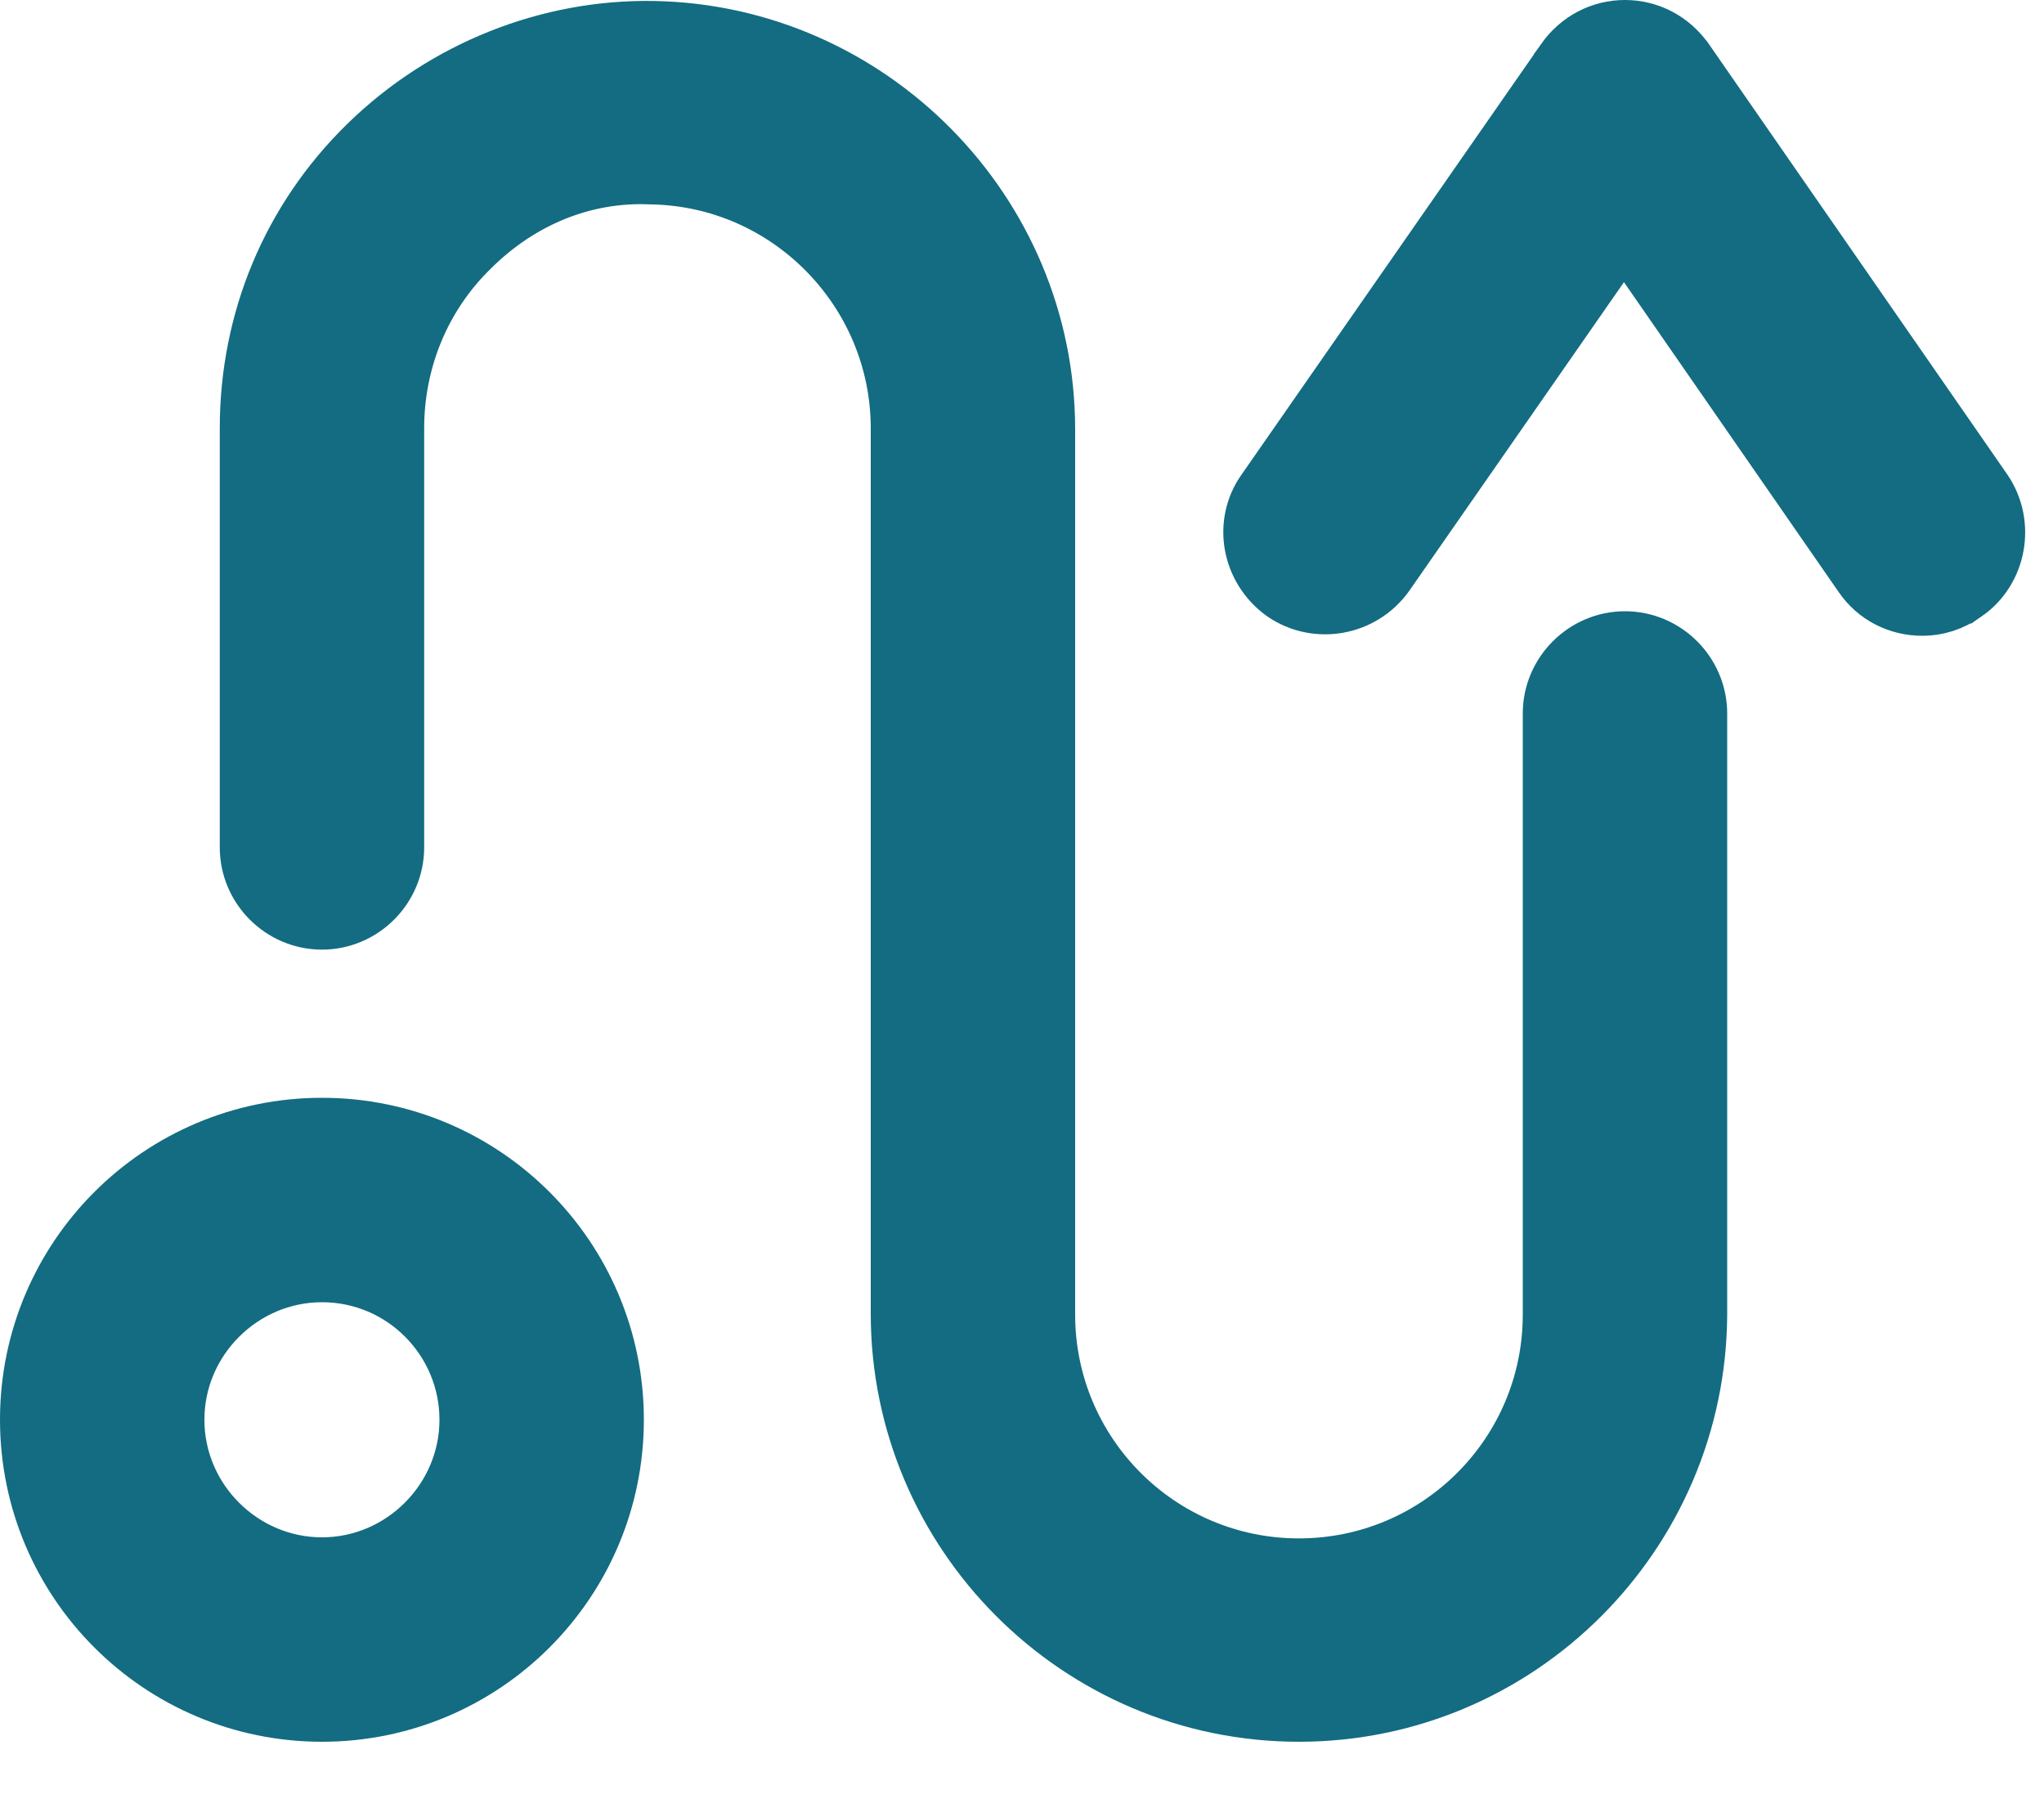 <svg width="25" height="22" viewBox="0 0 25 22" fill="none" xmlns="http://www.w3.org/2000/svg">
<path d="M7.991 0.512L7.991 0.512C10.557 0.558 12.65 2.674 12.65 5.25V16.075C12.65 17.864 14.099 19.313 15.887 19.313C17.676 19.313 19.125 17.864 19.125 16.075V8.725C19.125 8.314 19.464 7.975 19.875 7.975C20.286 7.975 20.625 8.314 20.625 8.725V16.074C20.613 18.675 18.497 20.8 15.887 20.8C13.276 20.8 11.15 18.674 11.15 16.063V5.238C11.15 3.481 9.737 2.034 7.979 2C7.077 1.958 6.26 2.322 5.649 2.932C5.026 3.541 4.688 4.37 4.688 5.238V10.363C4.688 10.774 4.349 11.113 3.938 11.113C3.526 11.113 3.188 10.774 3.188 10.363V5.238C3.188 3.958 3.685 2.763 4.599 1.871C5.517 0.975 6.751 0.49 7.991 0.512Z" fill="#136c81" stroke="#136c81"/>
<path d="M3.938 20.8C2.039 20.8 0.5 19.261 0.5 17.362C0.5 15.463 2.039 13.925 3.938 13.925C5.836 13.925 7.375 15.463 7.375 17.362C7.375 19.261 5.836 20.8 3.938 20.8ZM3.938 15.425C2.874 15.425 2 16.299 2 17.362C2 18.426 2.874 19.3 3.938 19.3C5.001 19.3 5.875 18.426 5.875 17.362C5.875 16.302 5.016 15.425 3.938 15.425Z" fill="#136c81" stroke="#136c81"/>
<path d="M22.901 6.957L22.901 6.957L22.898 6.953L20.273 3.165L19.863 2.573L19.452 3.165L16.828 6.937C16.586 7.276 16.121 7.356 15.786 7.128C15.44 6.879 15.363 6.415 15.595 6.09L15.595 6.09L15.598 6.086L19.259 0.825C19.259 0.825 19.259 0.825 19.259 0.824C19.406 0.617 19.63 0.5 19.875 0.5C20.119 0.5 20.343 0.617 20.49 0.824C20.49 0.824 20.491 0.825 20.491 0.825L24.138 6.084C24.138 6.084 24.138 6.084 24.138 6.084C24.372 6.424 24.284 6.898 23.954 7.126L23.953 7.126L23.945 7.132C23.806 7.232 23.659 7.275 23.512 7.275C23.268 7.275 23.04 7.162 22.901 6.957Z" fill="#136c81" stroke="#136c81"/>
</svg>
